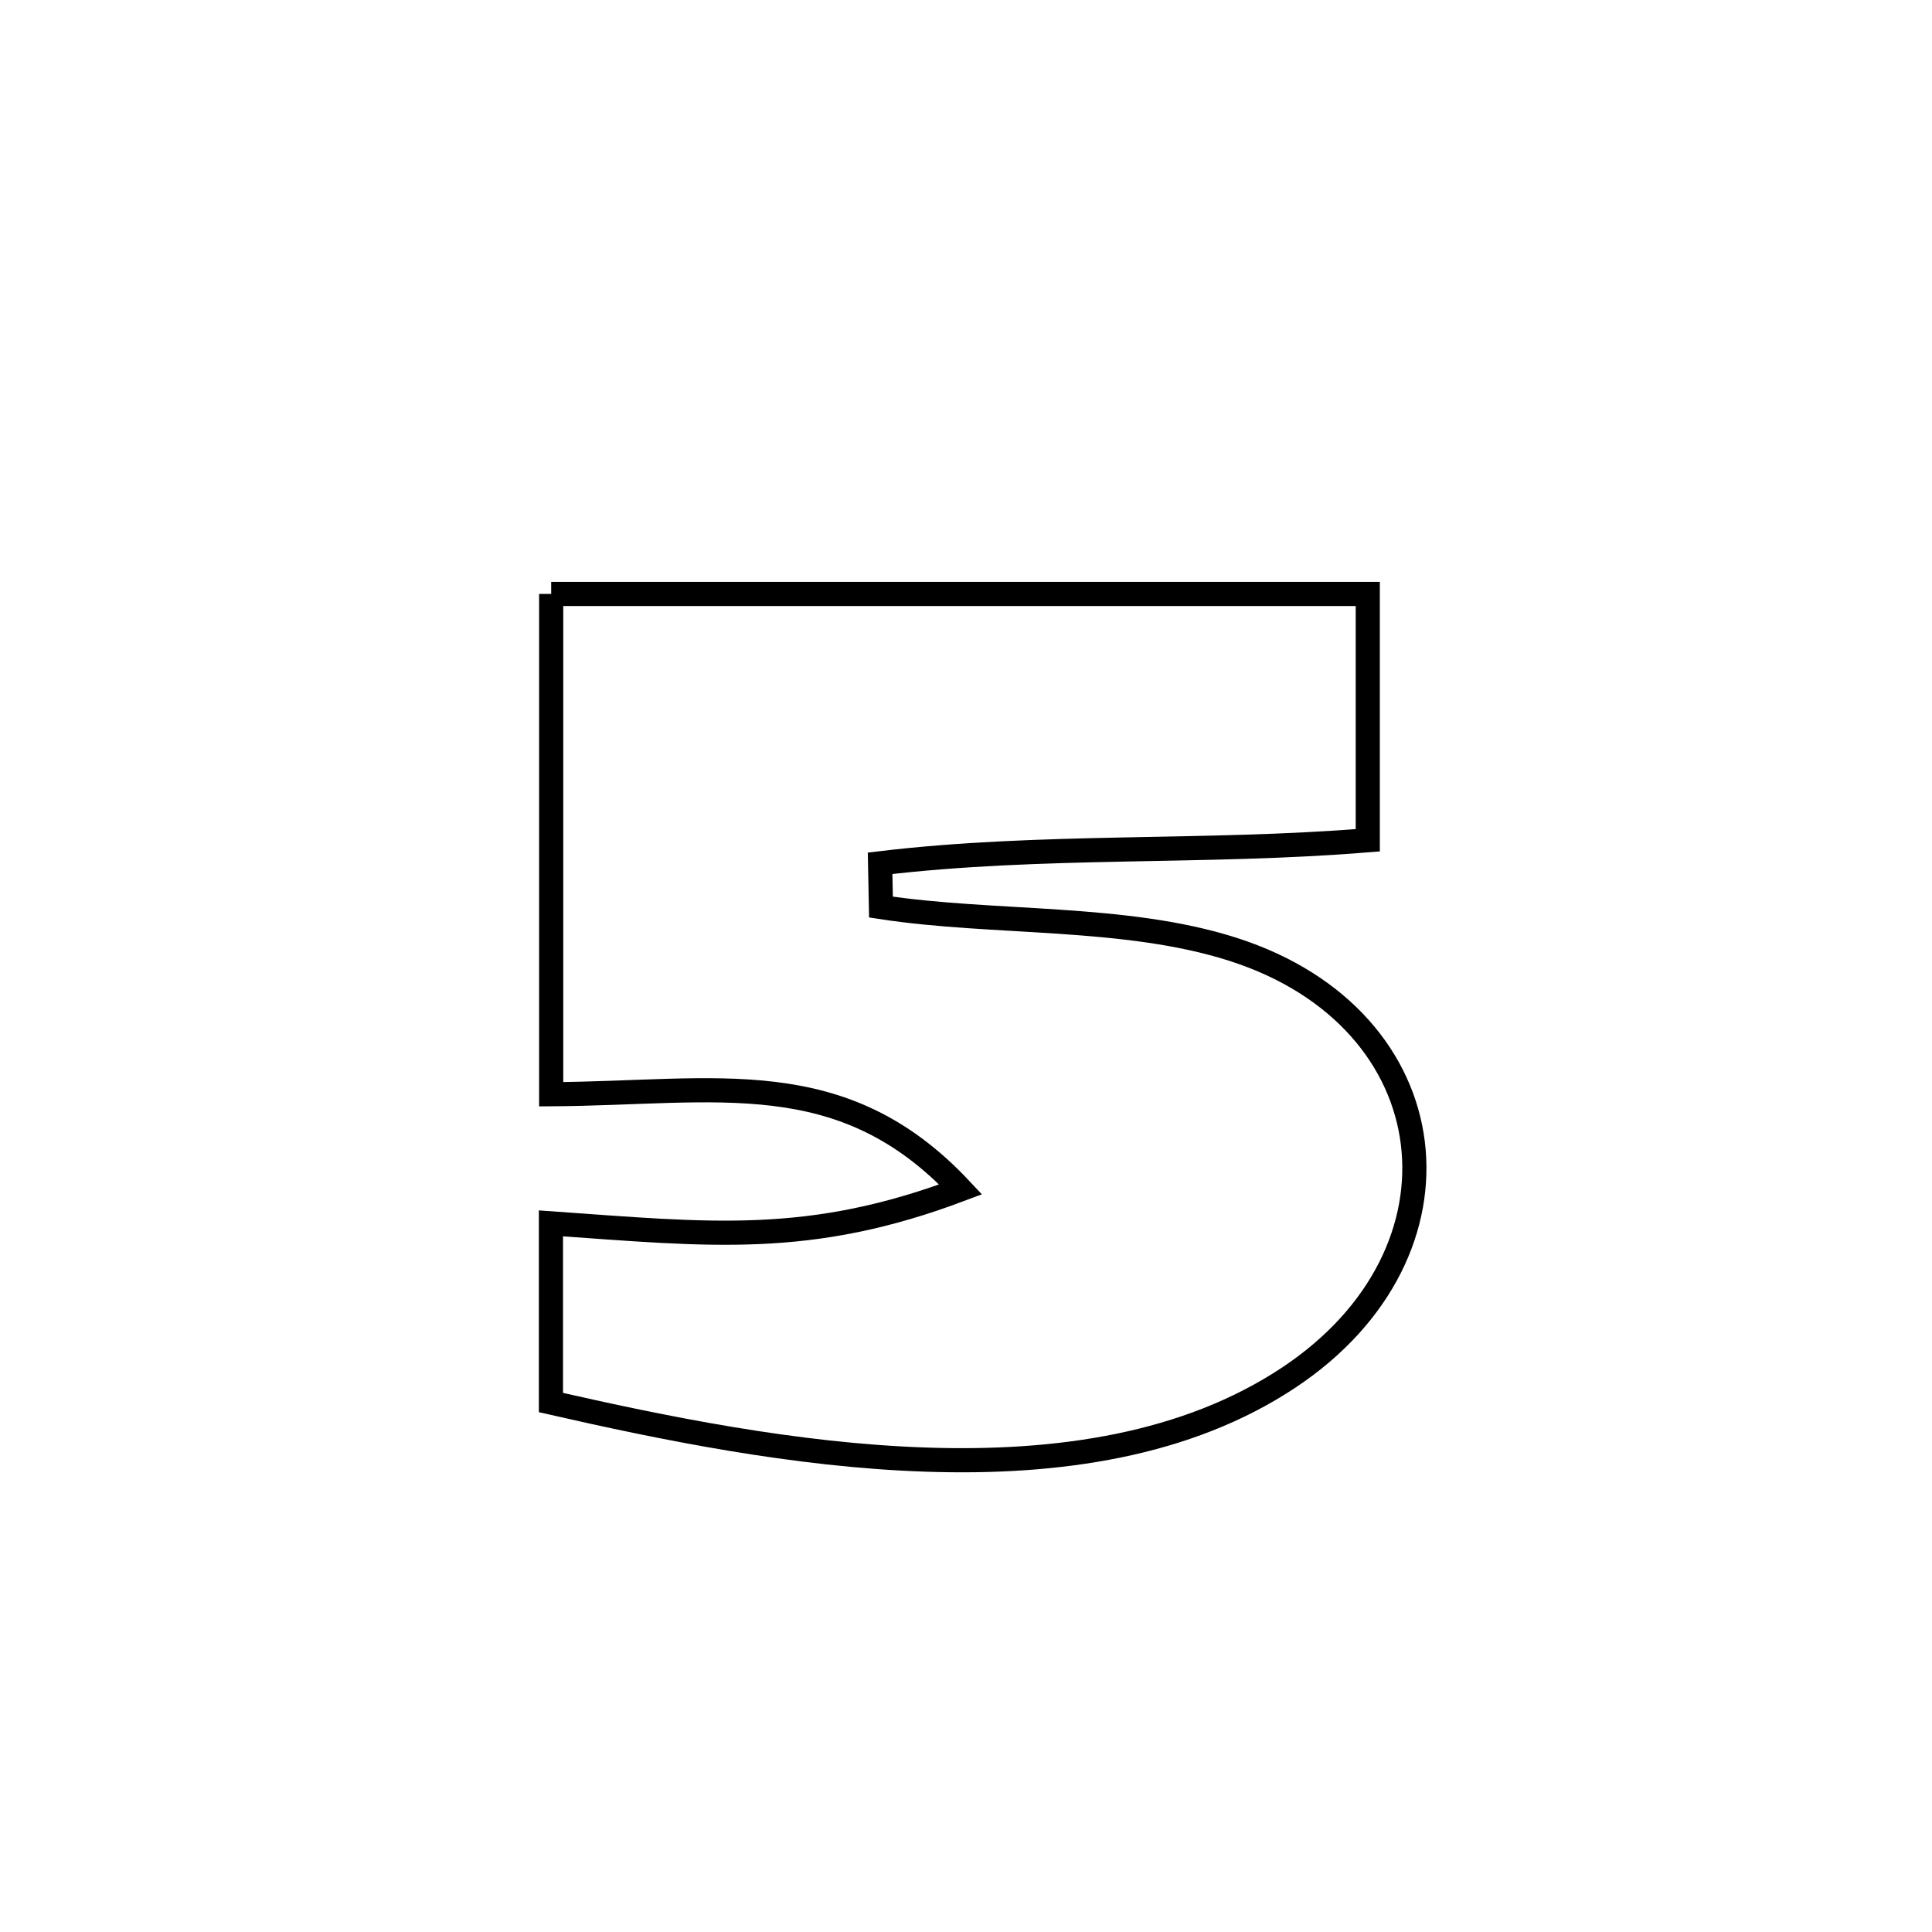 <svg xmlns="http://www.w3.org/2000/svg" viewBox="0.0 0.0 24.0 24.0" height="200px" width="200px"><path fill="none" stroke="black" stroke-width=".3" stroke-opacity="1.0"  filling="0" d="M6.847 7.378 L6.847 7.378 C8.538 7.378 10.228 7.378 11.919 7.378 C13.61 7.378 15.3 7.378 16.991 7.378 L16.991 7.378 C16.991 8.398 16.991 9.418 16.991 10.438 L16.991 10.438 C14.964 10.604 12.955 10.483 10.933 10.724 L10.933 10.724 C10.937 10.905 10.941 11.087 10.944 11.268 L10.944 11.268 C12.347 11.484 13.974 11.361 15.323 11.795 C18.009 12.659 18.348 15.561 16.009 17.113 C14.744 17.953 13.139 18.187 11.508 18.132 C9.876 18.078 8.218 17.736 6.844 17.423 L6.844 17.423 C6.844 16.681 6.844 15.939 6.844 15.197 L6.844 15.197 C8.83 15.337 10.053 15.484 11.934 14.775 L11.934 14.775 C10.458 13.2 8.916 13.58 6.847 13.593 L6.847 13.593 C6.847 11.522 6.847 9.45 6.847 7.378 L6.847 7.378"></path></svg>